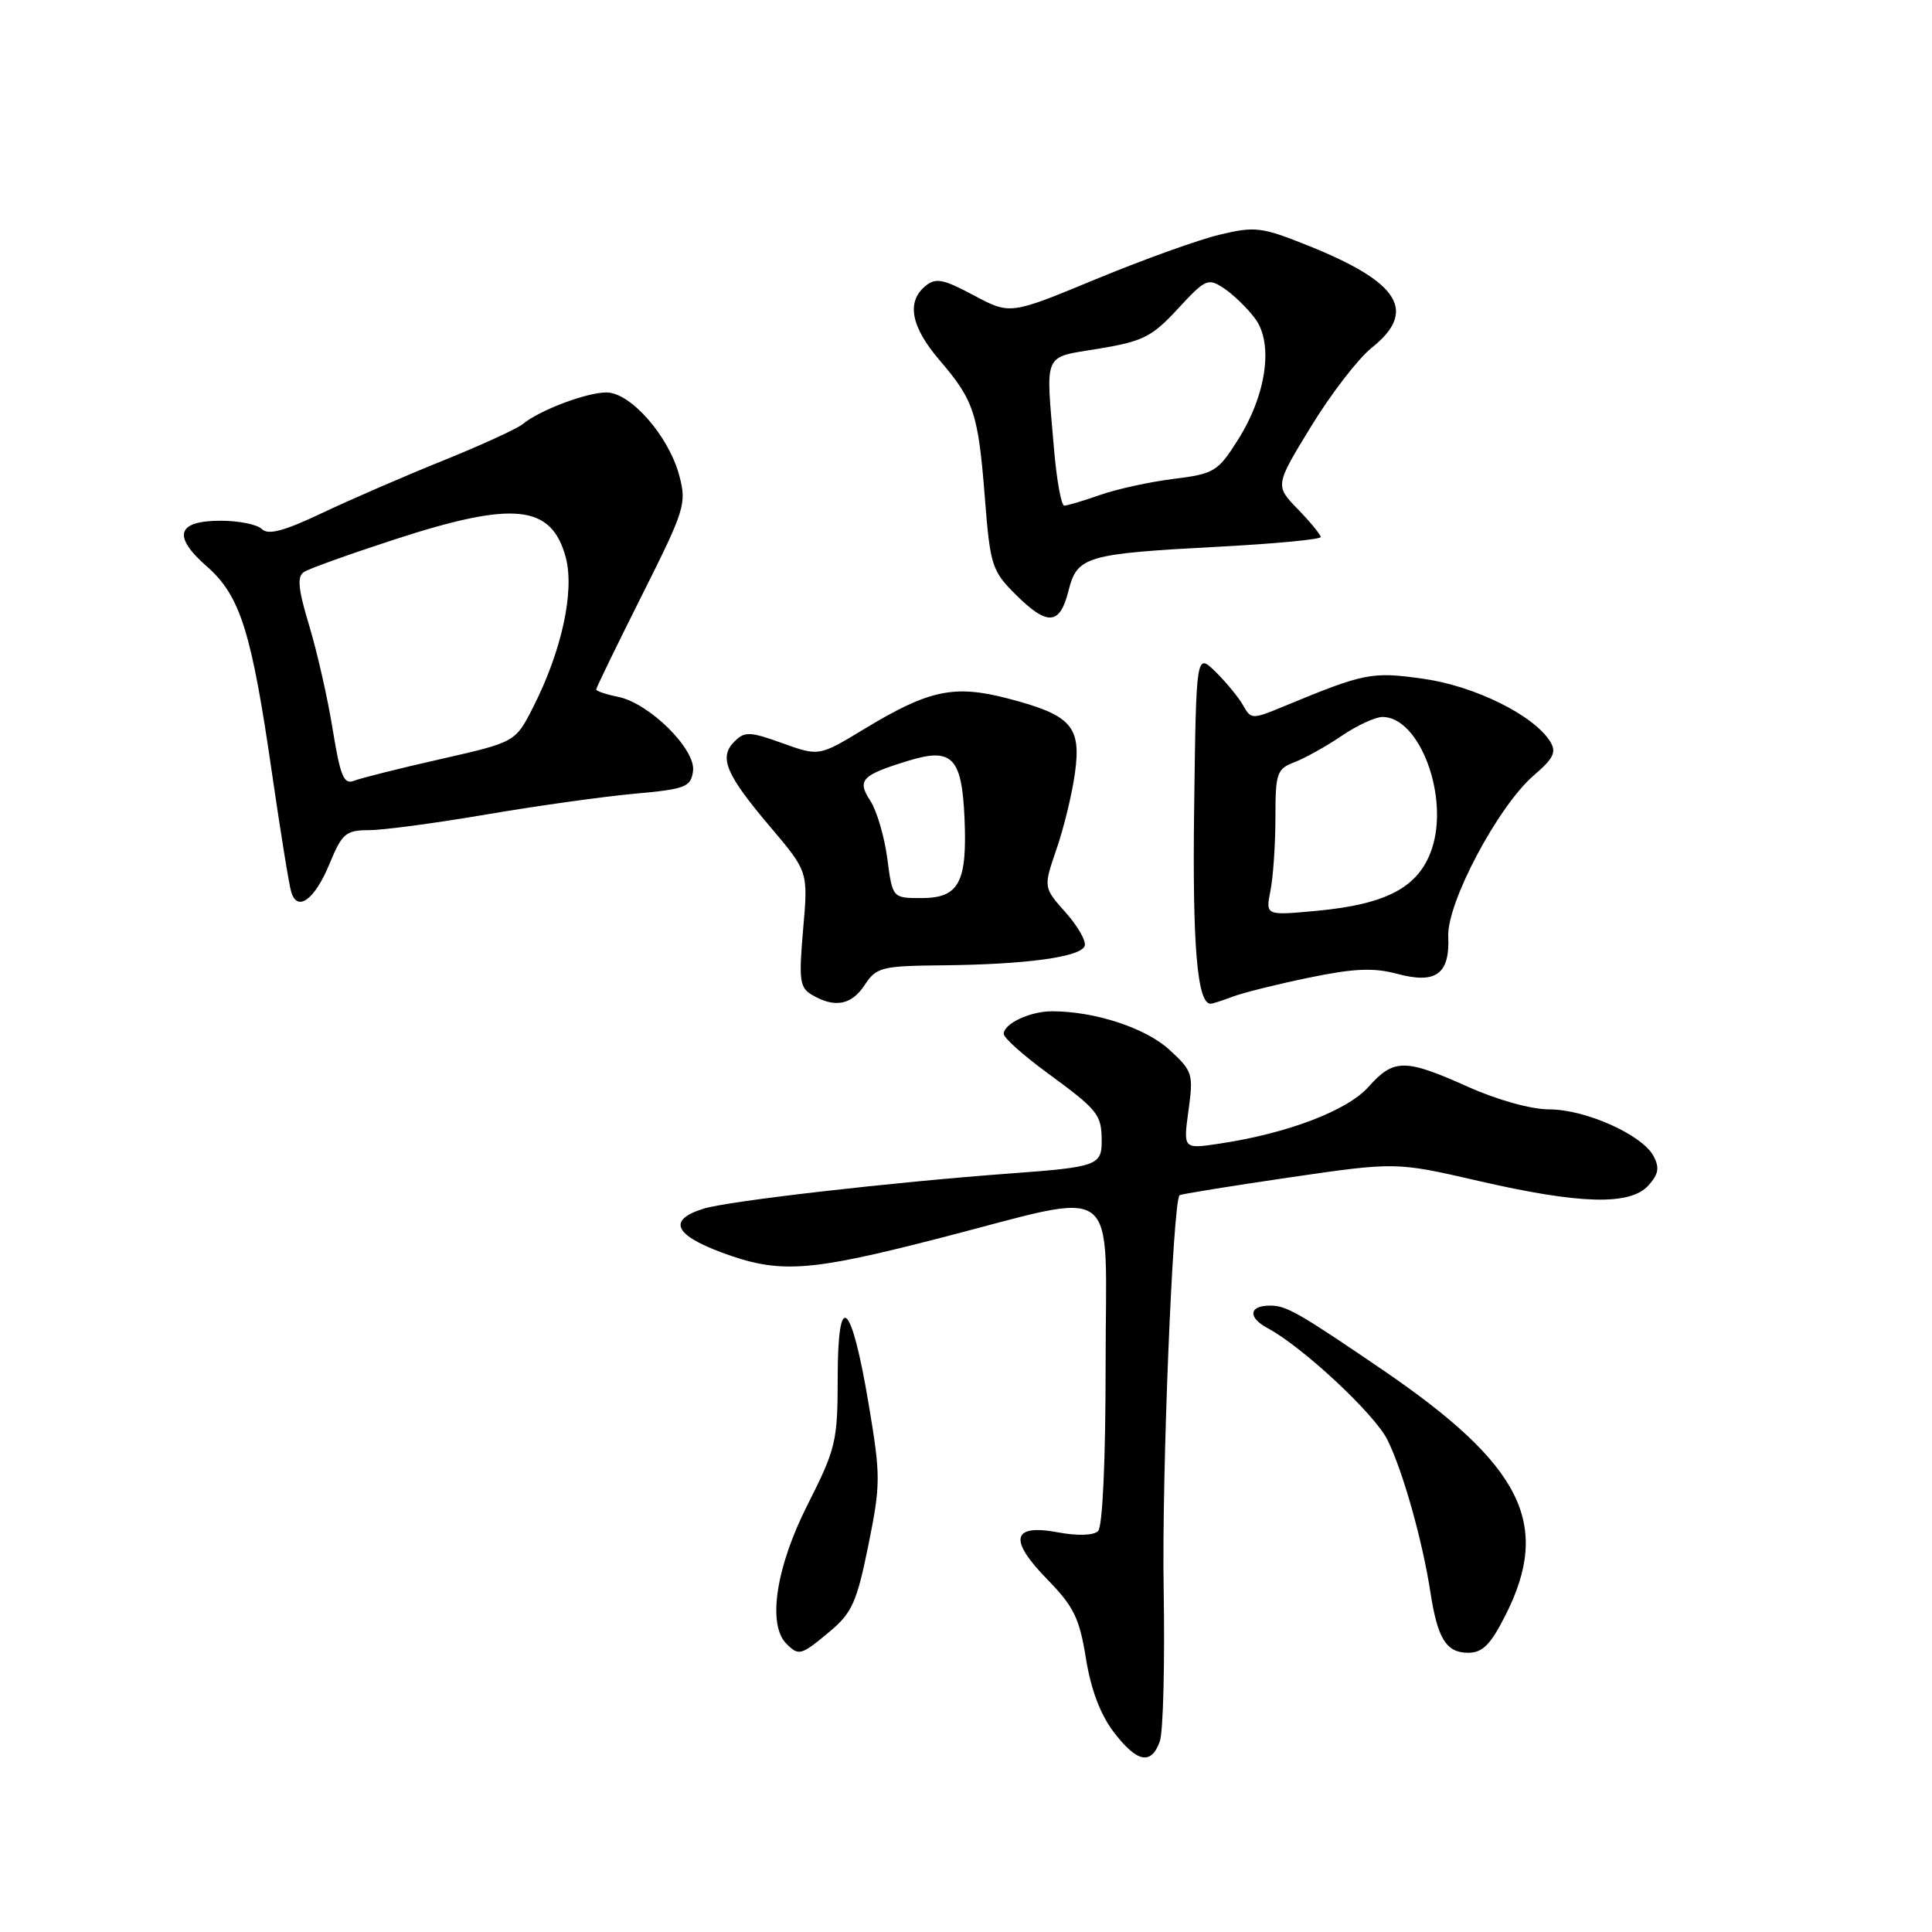 <?xml version="1.0" encoding="UTF-8" standalone="no"?>
<!DOCTYPE svg PUBLIC "-//W3C//DTD SVG 1.1//EN" "http://www.w3.org/Graphics/SVG/1.1/DTD/svg11.dtd" >
<svg xmlns="http://www.w3.org/2000/svg" xmlns:xlink="http://www.w3.org/1999/xlink" version="1.1" viewBox="0 0 256 256">
 <g >
 <path fill="currentColor"
d=" M 153.68 230.75 C 154.13 229.51 154.36 220.40 154.19 210.50 C 153.93 195.50 155.40 159.27 156.30 158.37 C 156.44 158.23 162.95 157.18 170.76 156.03 C 184.97 153.96 184.97 153.96 195.91 156.48 C 209.37 159.58 216.00 159.76 218.42 157.08 C 219.77 155.59 219.92 154.72 219.10 153.18 C 217.58 150.35 210.09 147.00 205.28 147.00 C 202.88 147.00 198.41 145.75 194.50 144.00 C 186.16 140.26 184.68 140.26 181.33 144.02 C 178.52 147.17 170.60 150.19 161.57 151.54 C 156.78 152.26 156.78 152.26 157.48 147.16 C 158.15 142.28 158.03 141.92 154.92 139.07 C 151.76 136.19 145.05 134.00 139.39 134.00 C 136.48 134.00 133.00 135.64 133.00 137.00 C 133.00 137.52 135.59 139.83 138.75 142.15 C 145.52 147.11 145.96 147.66 145.98 151.18 C 146.00 154.40 145.30 154.65 134.00 155.48 C 118.35 156.63 96.53 159.13 93.25 160.15 C 88.49 161.62 89.27 163.58 95.54 165.93 C 103.23 168.80 107.01 168.56 124.35 164.10 C 148.93 157.78 146.50 155.96 146.50 180.70 C 146.50 193.52 146.10 202.29 145.50 202.88 C 144.90 203.46 142.78 203.53 140.17 203.04 C 134.06 201.91 133.61 204.00 138.81 209.32 C 142.28 212.87 143.04 214.44 143.89 219.74 C 144.54 223.84 145.81 227.19 147.56 229.49 C 150.66 233.55 152.53 233.93 153.68 230.75 Z  M 109.94 216.19 C 112.89 213.72 113.53 212.31 115.06 204.77 C 116.70 196.64 116.70 195.60 115.11 186.09 C 112.79 172.28 111.00 170.74 111.00 182.55 C 110.99 191.00 110.77 191.94 107.00 199.40 C 102.82 207.65 101.66 215.26 104.20 217.80 C 105.85 219.45 106.12 219.38 109.94 216.19 Z  M 199.48 214.03 C 205.62 201.93 201.70 194.13 183.14 181.47 C 172.03 173.90 170.45 173.00 168.30 173.00 C 165.48 173.00 165.31 174.56 167.97 175.99 C 172.60 178.46 182.14 187.36 183.84 190.78 C 185.89 194.91 188.48 204.11 189.54 211.00 C 190.49 217.14 191.64 219.00 194.52 219.00 C 196.45 219.00 197.50 217.95 199.48 214.03 Z  M 114.59 130.50 C 116.12 128.17 116.80 127.99 124.87 127.91 C 135.99 127.80 143.24 126.81 143.73 125.33 C 143.94 124.69 142.79 122.68 141.18 120.88 C 138.25 117.59 138.25 117.59 140.00 112.49 C 140.97 109.68 142.07 105.15 142.44 102.41 C 143.29 96.23 141.95 94.74 133.54 92.55 C 126.42 90.70 123.09 91.40 114.51 96.60 C 108.53 100.22 108.53 100.22 103.68 98.48 C 99.34 96.92 98.67 96.90 97.31 98.26 C 95.22 100.35 96.15 102.59 102.05 109.55 C 107.09 115.50 107.09 115.50 106.42 123.13 C 105.83 129.94 105.96 130.88 107.63 131.85 C 110.64 133.60 112.84 133.17 114.59 130.50 Z  M 163.34 132.06 C 164.71 131.54 169.26 130.41 173.47 129.54 C 179.43 128.31 182.01 128.20 185.14 129.04 C 190.28 130.42 192.12 129.07 191.90 124.10 C 191.70 119.63 198.52 106.79 203.25 102.73 C 205.88 100.47 206.27 99.65 205.39 98.23 C 203.22 94.77 195.43 90.91 188.65 89.95 C 181.76 88.97 180.82 89.16 170.15 93.58 C 165.91 95.34 165.77 95.33 164.73 93.48 C 164.14 92.43 162.50 90.43 161.08 89.03 C 158.50 86.50 158.50 86.50 158.23 107.13 C 157.99 125.30 158.64 133.00 160.41 133.00 C 160.66 133.00 161.98 132.58 163.34 132.06 Z  M 43.68 114.42 C 45.33 110.43 45.82 110.01 48.89 110.00 C 50.75 110.00 57.73 109.07 64.39 107.93 C 71.05 106.79 79.88 105.56 84.00 105.18 C 90.84 104.56 91.53 104.30 91.83 102.19 C 92.24 99.30 86.04 93.16 81.88 92.33 C 80.29 92.01 79.00 91.57 79.00 91.36 C 79.00 91.14 81.71 85.56 85.03 78.94 C 90.78 67.48 91.01 66.74 89.99 62.95 C 88.58 57.74 83.54 52.00 80.36 52.00 C 77.73 52.00 71.48 54.36 69.29 56.18 C 68.54 56.80 63.78 58.98 58.71 61.03 C 53.65 63.07 46.42 66.20 42.66 67.99 C 37.64 70.37 35.53 70.93 34.71 70.11 C 34.10 69.50 31.65 69.00 29.27 69.00 C 23.43 69.00 22.81 71.02 27.40 75.05 C 31.84 78.94 33.33 83.69 36.04 102.46 C 37.16 110.18 38.30 117.26 38.59 118.20 C 39.41 120.91 41.72 119.20 43.68 114.42 Z  M 141.57 78.32 C 142.73 73.70 143.83 73.38 161.53 72.44 C 168.94 72.05 175.00 71.47 175.00 71.16 C 175.00 70.85 173.64 69.19 171.97 67.47 C 168.94 64.34 168.94 64.34 173.72 56.51 C 176.35 52.21 179.96 47.52 181.75 46.09 C 187.84 41.24 185.46 37.40 173.34 32.55 C 167.16 30.07 166.31 29.97 161.59 31.10 C 158.79 31.77 151.40 34.43 145.17 37.01 C 133.85 41.70 133.85 41.70 129.04 39.14 C 124.94 36.95 123.98 36.77 122.61 37.91 C 120.08 40.01 120.71 43.30 124.48 47.71 C 129.06 53.05 129.62 54.75 130.50 65.97 C 131.20 74.90 131.44 75.64 134.52 78.72 C 138.77 82.97 140.43 82.87 141.57 78.32 Z  M 117.57 113.75 C 117.19 110.86 116.18 107.43 115.33 106.12 C 113.53 103.36 114.13 102.72 120.34 100.81 C 126.15 99.02 127.44 100.33 127.80 108.34 C 128.18 116.94 127.08 119.00 122.09 119.00 C 118.26 119.00 118.26 119.00 117.57 113.75 Z  M 168.34 118.03 C 168.70 116.23 169.00 111.87 169.00 108.35 C 169.00 102.42 169.19 101.88 171.54 100.99 C 172.93 100.45 175.74 98.89 177.77 97.51 C 179.80 96.13 182.24 95.00 183.19 95.00 C 188.12 95.00 192.06 105.59 189.72 112.50 C 188.01 117.55 183.78 119.82 174.46 120.69 C 167.69 121.32 167.69 121.32 168.34 118.03 Z  M 44.09 96.69 C 43.44 92.61 42.03 86.41 40.98 82.93 C 39.50 78.04 39.34 76.40 40.28 75.79 C 40.95 75.35 46.33 73.42 52.23 71.50 C 68.08 66.33 73.07 66.85 74.96 73.84 C 76.16 78.31 74.44 86.24 70.65 93.69 C 68.30 98.33 68.30 98.33 58.40 100.58 C 52.95 101.81 47.78 103.11 46.90 103.46 C 45.56 103.99 45.09 102.84 44.09 96.69 Z  M 139.65 59.35 C 138.56 46.46 138.11 47.44 145.60 46.20 C 151.45 45.23 152.65 44.63 156.08 40.91 C 159.74 36.95 160.07 36.80 162.19 38.21 C 163.42 39.03 165.27 40.82 166.30 42.20 C 168.78 45.52 167.81 52.34 163.99 58.35 C 161.37 62.49 160.87 62.79 155.48 63.46 C 152.33 63.85 147.96 64.81 145.75 65.59 C 143.55 66.36 141.42 67.00 141.02 67.00 C 140.62 67.00 140.00 63.56 139.65 59.35 Z "/>
</g>
</svg>